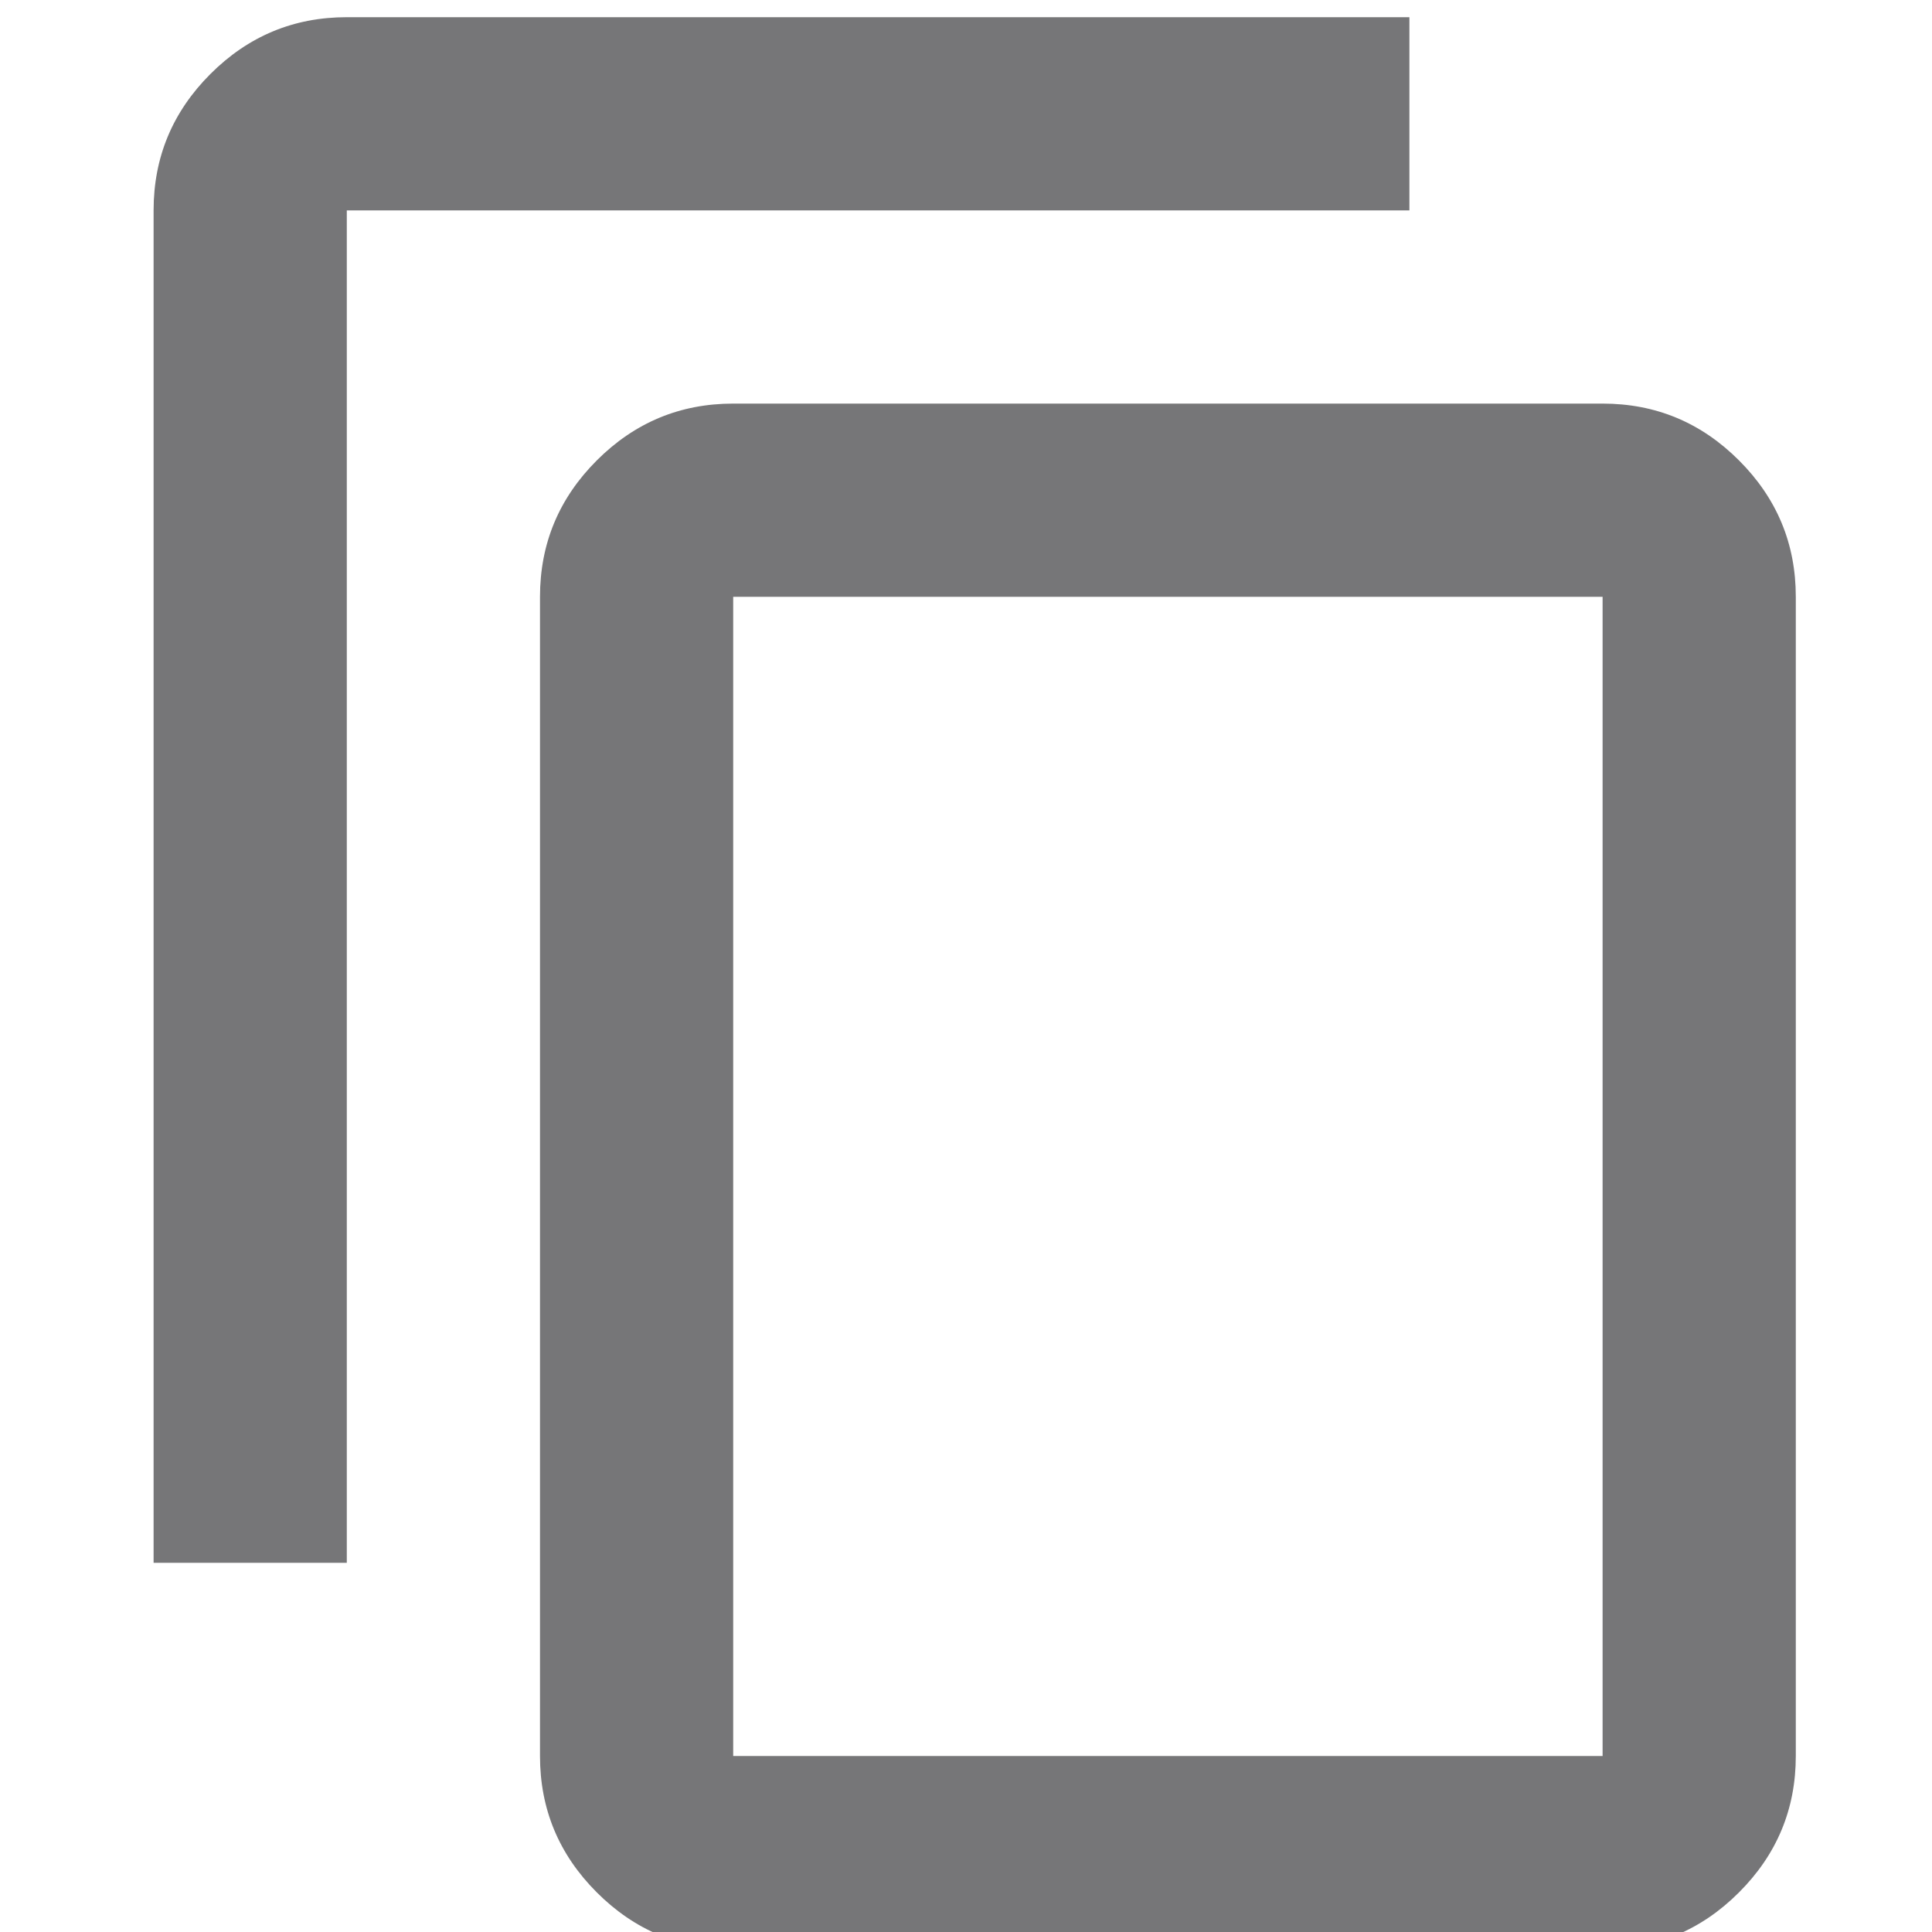 <?xml version="1.0" encoding="UTF-8" standalone="no"?>
<svg
   width="10"
   height="10"
   viewBox="0 0 10 10"
   fill="none"
   version="1.1"
   id="svg1"
   sodipodi:docname="clipboard-copy.svg"
   inkscape:version="1.4 (e7c3feb1, 2024-10-09)"
   xmlns:inkscape="http://www.inkscape.org/namespaces/inkscape"
   xmlns:sodipodi="http://sodipodi.sourceforge.net/DTD/sodipodi-0.dtd"
   xmlns="http://www.w3.org/2000/svg"
   xmlns:svg="http://www.w3.org/2000/svg">
  <defs
     id="defs1" />
  <sodipodi:namedview
     id="namedview1"
     pagecolor="#505050"
     bordercolor="#eeeeee"
     borderopacity="1"
     inkscape:showpageshadow="0"
     inkscape:pageopacity="0"
     inkscape:pagecheckerboard="0"
     inkscape:deskcolor="#505050"
     inkscape:zoom="19.98066"
     inkscape:cx="9.0087114"
     inkscape:cy="8.4581791"
     inkscape:window-width="1520"
     inkscape:window-height="1027"
     inkscape:window-x="662"
     inkscape:window-y="59"
     inkscape:window-maximized="0"
     inkscape:current-layer="svg1" />
  <mask
     id="mask0_764_6313"
     maskUnits="userSpaceOnUse"
     x="0"
     y="0"
     width="24"
     height="24">
    <rect
       width="24"
       height="24"
       fill="#ffc107"
       id="rect1"
       x="0"
       y="0" />
  </mask>
  <path
     d="m 3.795,2.089 c -0.275,0 -0.51,0.098 -0.706,0.294 -0.196,0.196 -0.294,0.431 -0.294,0.706 v 6 c 0,0.275 0.098,0.51 0.294,0.706 0.196,0.196 0.431,0.294 0.706,0.294 h 4.5 c 0.275,0 0.51,-0.098 0.706,-0.294 0.196,-0.196 0.294,-0.431 0.294,-0.706 v -6 c 0,-0.275 -0.098,-0.51 -0.294,-0.706 -0.196,-0.196 -0.431,-0.294 -0.706,-0.294 z m 0,1 h 4.5 v 6 h -4.5 z m -2,-3 c -0.275,0 -0.51,0.098 -0.706,0.294 -0.196,0.196 -0.294,0.431 -0.294,0.706 v 7 H 1.795 v -7 h 5.5 V 0.089 Z"
     fill="#1c1b1f"
     fill-opacity="0.6"
     id="path1-0" />
</svg>
